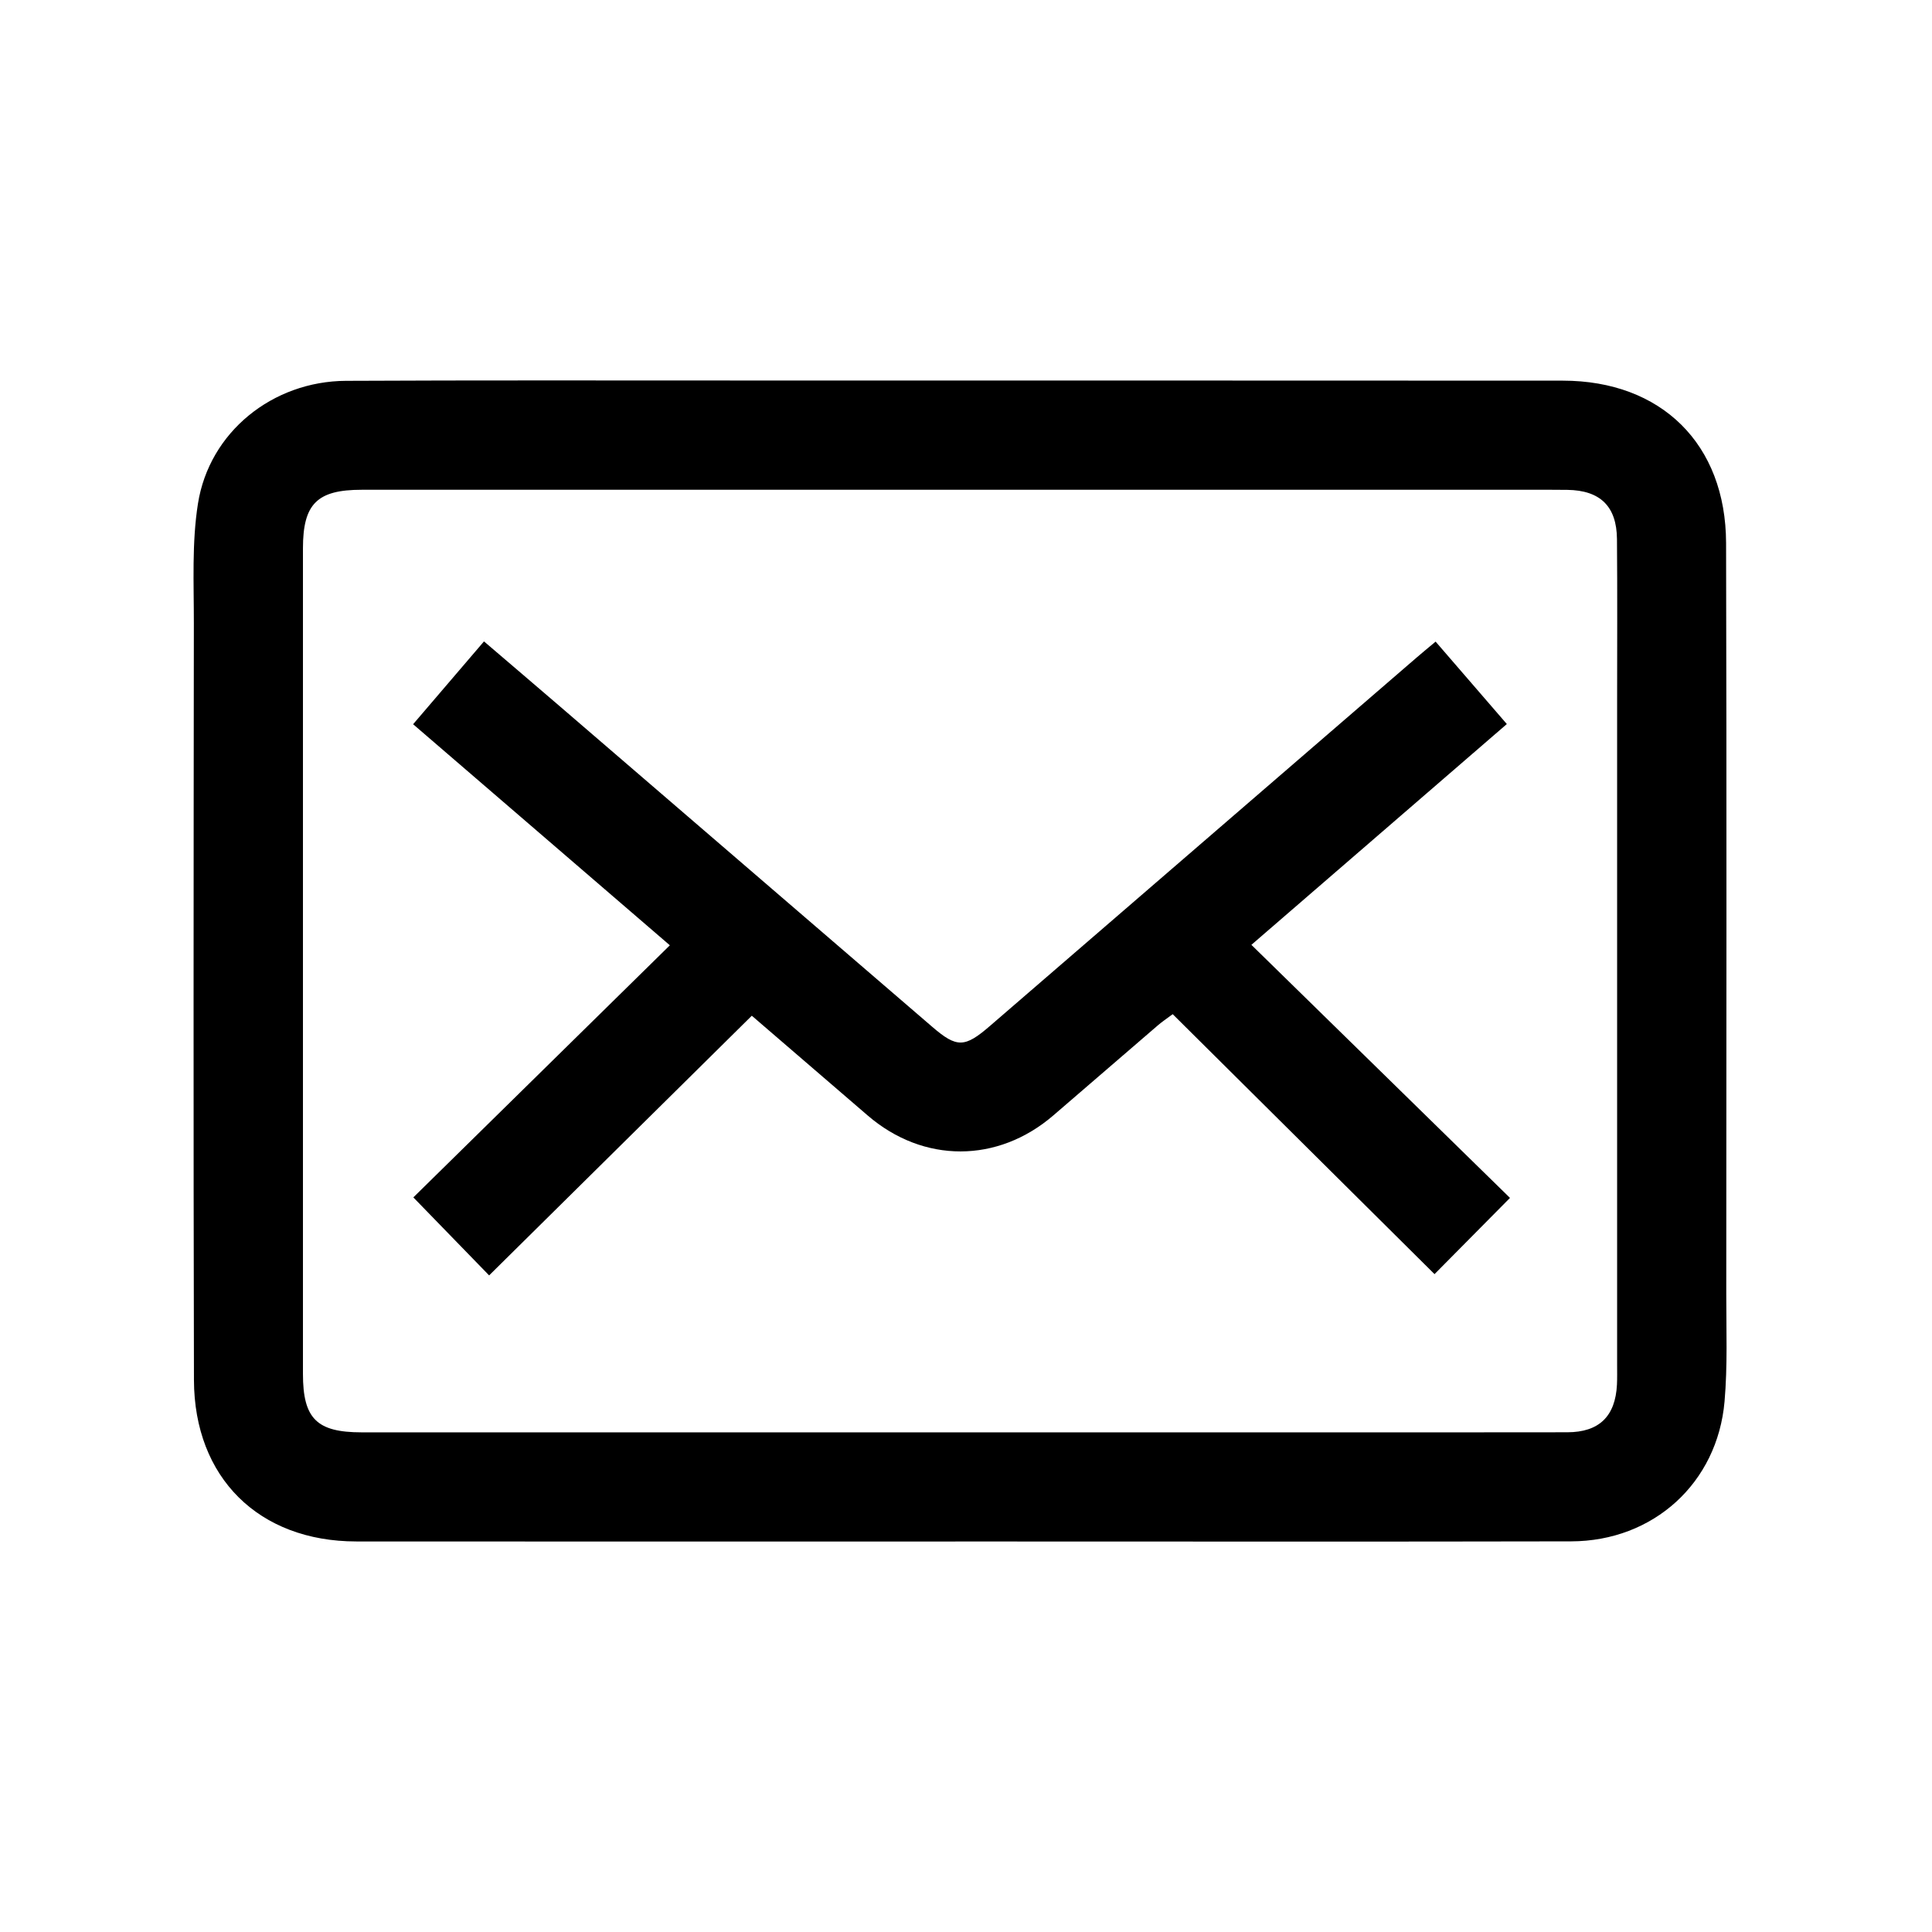 <?xml version="1.0" encoding="utf-8"?>
<!-- Generator: Adobe Illustrator 16.0.0, SVG Export Plug-In . SVG Version: 6.00 Build 0)  -->
<!DOCTYPE svg PUBLIC "-//W3C//DTD SVG 1.1//EN" "http://www.w3.org/Graphics/SVG/1.1/DTD/svg11.dtd">
<svg version="1.1" id="Layer_1" xmlns="http://www.w3.org/2000/svg" xmlns:xlink="http://www.w3.org/1999/xlink" x="0px" y="0px"
	 width="400px" height="400px" viewBox="0 0 400 400" enable-background="new 0 0 400 400" xml:space="preserve">
<g>
	<path fill-rule="evenodd" clip-rule="evenodd" d="M198.773,319.152c-41.672,0-83.344,0.027-125.016-0.01
		c-20.159-0.018-33.554-13.188-33.601-33.441c-0.122-52.213-0.077-104.428-0.02-156.643c0.009-8.271-0.432-16.678,0.849-24.783
		c2.343-14.837,15.467-25.353,30.649-25.427c27.111-0.132,54.224-0.068,81.335-0.068c56.859,0.002,113.719,0.003,170.578,0.03
		c20.397,0.01,33.768,13.098,33.82,33.617c0.135,51.838,0.06,103.677,0.039,155.515c-0.003,7.4,0.283,14.842-0.354,22.197
		c-1.47,16.916-14.748,28.947-31.759,28.984c-39.788,0.086-79.577,0.029-119.367,0.029
		C203.543,319.152,201.158,319.152,198.773,319.152z M198.754,296.555c20.582,0,41.166,0,61.748,0
		c21.336,0,42.669,0.021,64.005-0.018c6.579-0.012,9.938-3.307,10.266-9.857c0.068-1.379,0.032-2.762,0.033-4.141
		c0-45.557,0-91.113,0-136.669c0-11.421,0.068-22.842-0.03-34.261c-0.058-6.809-3.494-10.092-10.273-10.186
		c-1.13-0.017-2.259-0.021-3.388-0.021c-82.08-0.001-164.159-0.002-246.238,0.001c-9.22,0-12.153,2.91-12.154,12.126
		c-0.007,56.976-0.007,113.954,0,170.93c0.001,9.256,2.854,12.09,12.16,12.094C116.173,296.561,157.464,296.555,198.754,296.555z"/>
	<path fill-rule="evenodd" clip-rule="evenodd" d="M155.655,210.295c-18.279,18.068-36.384,35.967-54.387,53.762
		c-5.175-5.326-10.299-10.602-15.69-16.15c17.168-16.873,34.95-34.348,53.108-52.193c-18.143-15.623-35.495-30.563-53.156-45.77
		c4.877-5.699,9.648-11.275,14.674-17.148c5.38,4.604,10.598,9.045,15.791,13.514c25.682,22.101,51.351,44.217,77.042,66.307
		c5.078,4.367,6.699,4.305,11.917-0.201c29.447-25.424,58.893-50.851,88.341-76.274c1.22-1.053,2.468-2.074,3.932-3.302
		c4.951,5.731,9.767,11.302,14.747,17.066c-17.566,15.185-34.912,30.179-52.886,45.714c18.049,17.662,35.882,35.113,53.539,52.395
		c-5.621,5.678-10.73,10.84-15.623,15.781c-17.974-17.846-36.005-35.748-54.208-53.822c-1.304,0.973-2.206,1.568-3.02,2.268
		c-7.233,6.215-14.447,12.455-21.675,18.678c-11.542,9.943-26.909,9.959-38.436,0.043
		C171.595,224.02,163.529,217.072,155.655,210.295z"/>
</g>
</svg>
